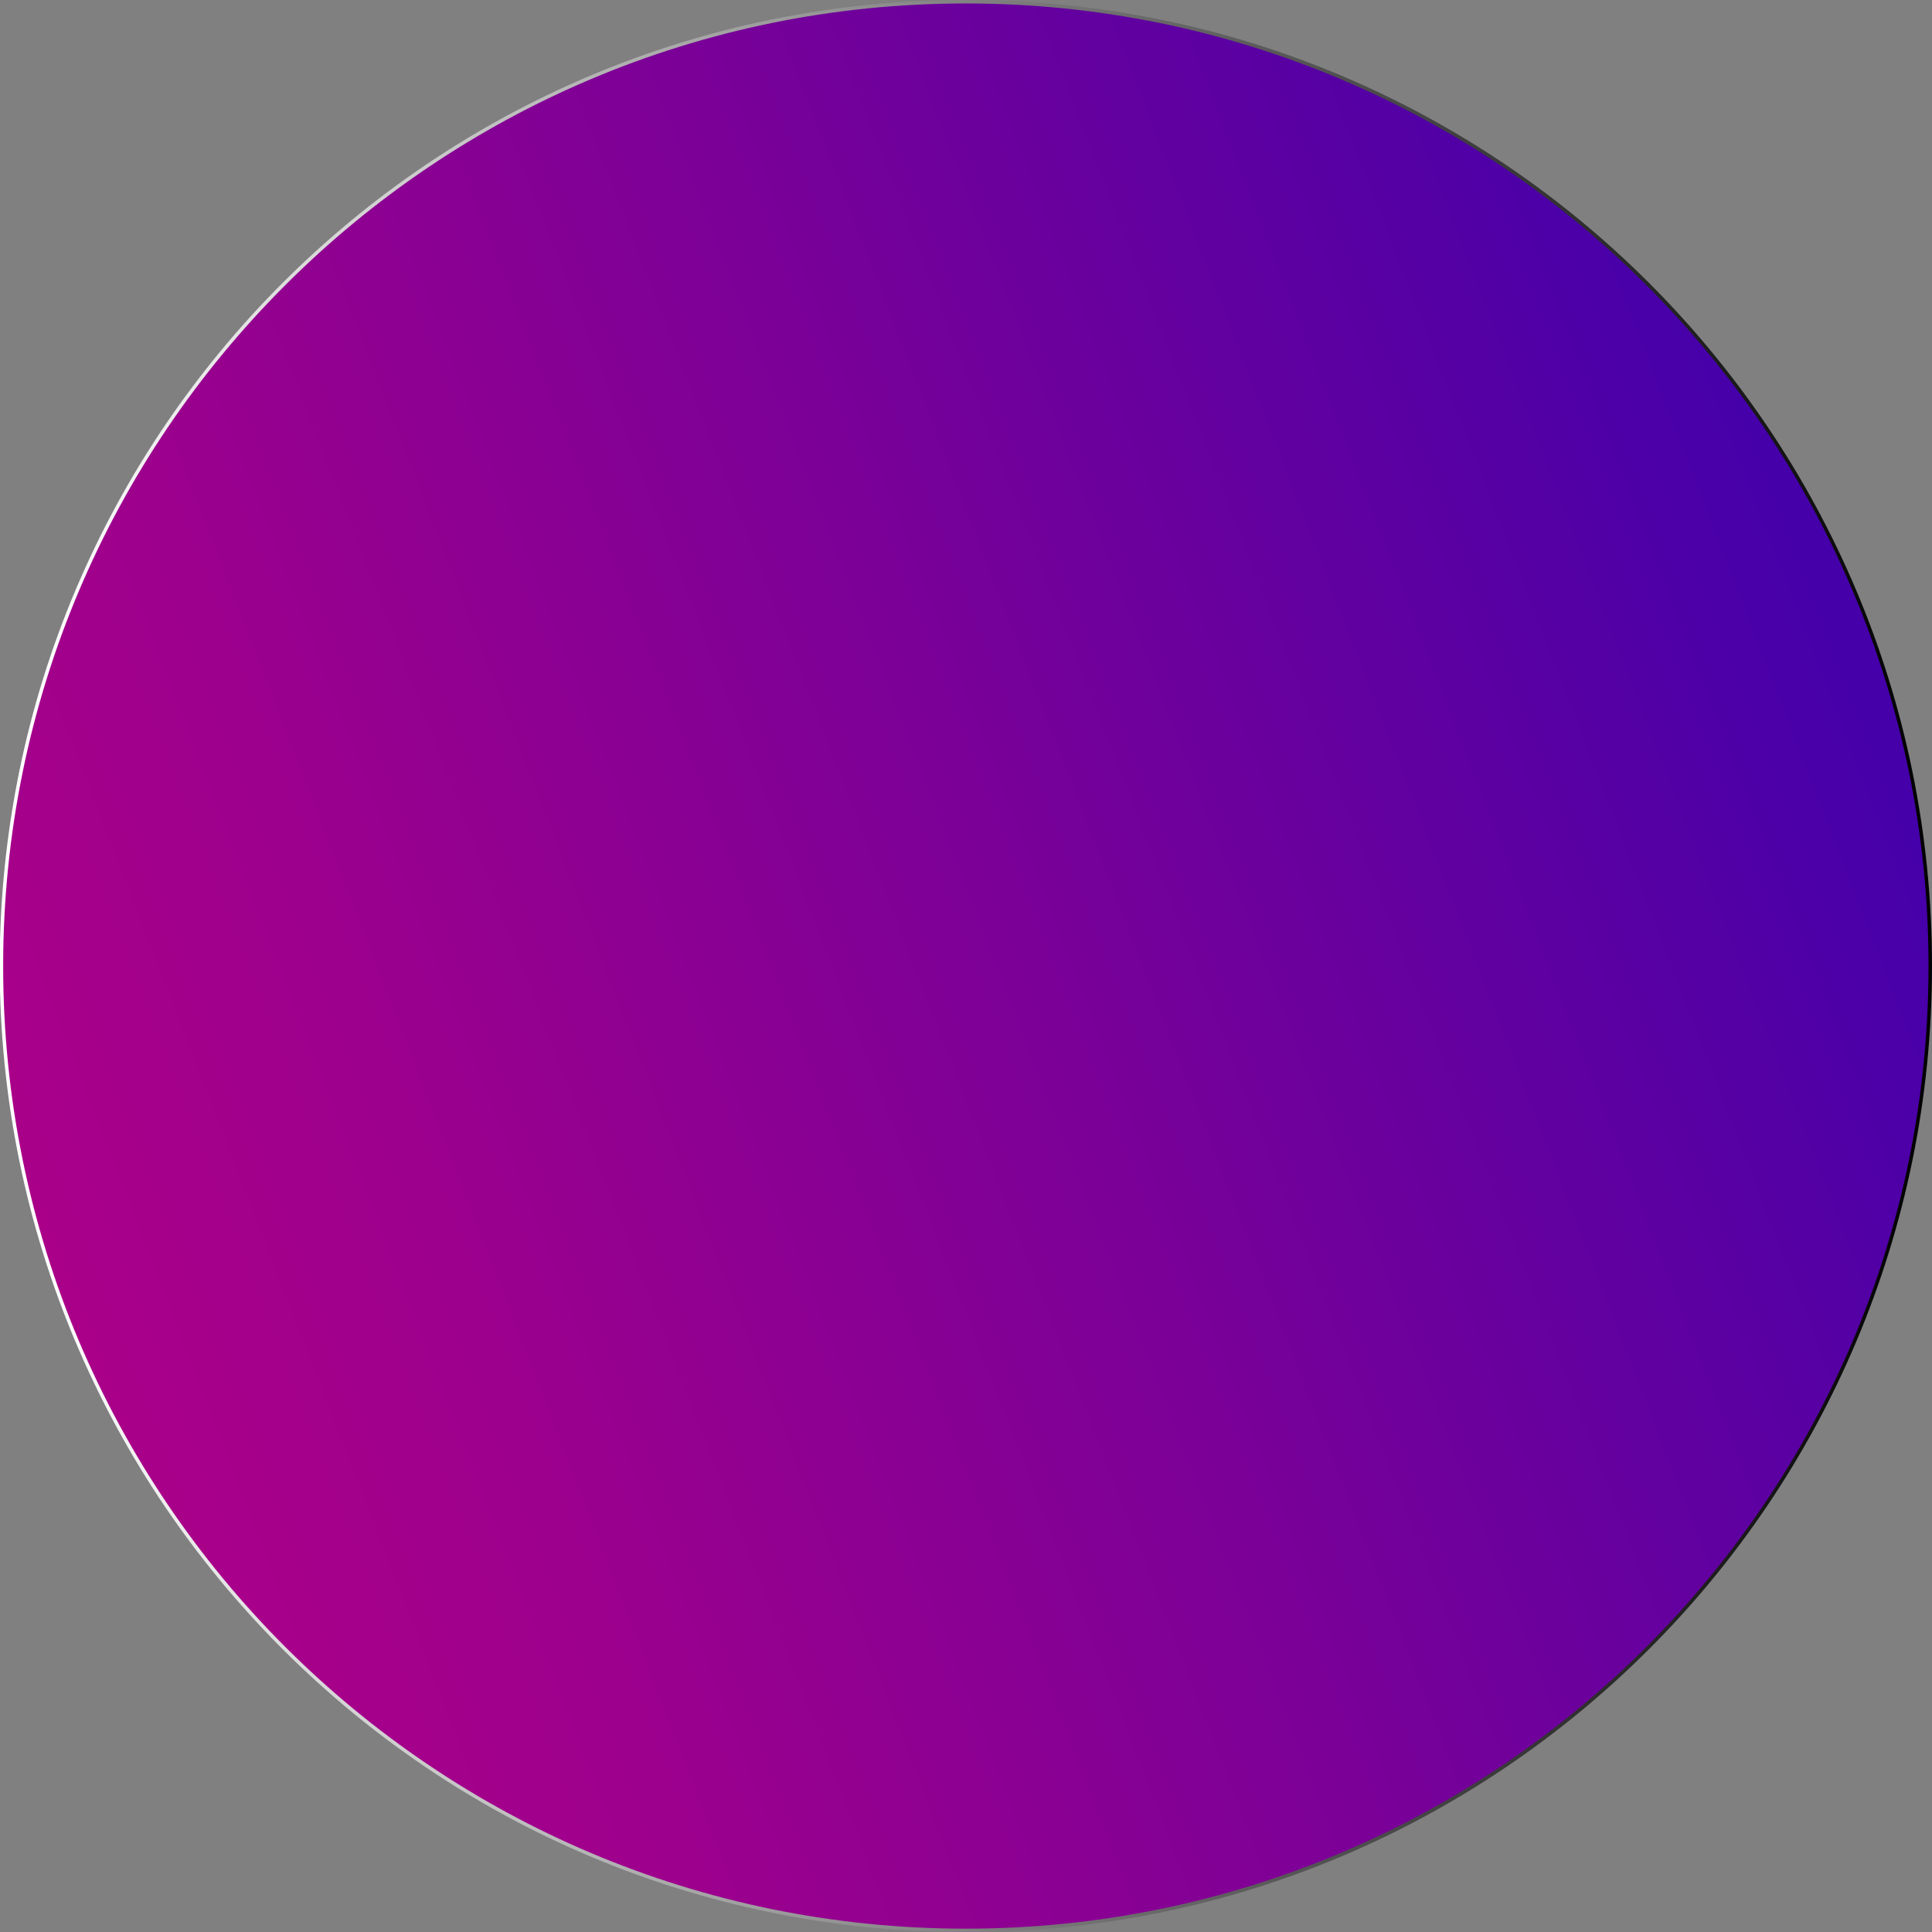 <svg id="Layer_1" data-name="Layer 1" xmlns="http://www.w3.org/2000/svg" xmlns:xlink="http://www.w3.org/1999/xlink" viewBox="0 0 556.91 556.91"><rect x="0" y="0" width="556.91" height="556.91" fill="#808080" stroke="none"/><defs><style>.cls-1{stroke-linecap:round;stroke-miterlimit:10;fill:url(#linear-gradient);stroke:url(#linear-gradient-2);}</style><linearGradient id="linear-gradient" x1="822.73" y1="296.16" x2="304.1" y2="496.73" gradientUnits="userSpaceOnUse"><stop offset="0.01" stop-color="#4500aa"/><stop offset="0.47" stop-color="#7b0098"/><stop offset="0.81" stop-color="#9d008d"/><stop offset="1" stop-color="#aa0089"/></linearGradient><linearGradient id="linear-gradient-2" x1="284.96" y1="396.44" x2="841.87" y2="396.44" gradientUnits="userSpaceOnUse"><stop offset="0.02" stop-color="#fff"/><stop offset="1"/></linearGradient></defs><title>sphere</title><path class="cls-1" d="M841.37,396.44c0,153.52-124.44,278-278,278s-278-124.44-278-278,124.44-277.95,278-277.95S841.37,242.93,841.37,396.44Z" transform="translate(-284.96 -117.99)"/></svg>